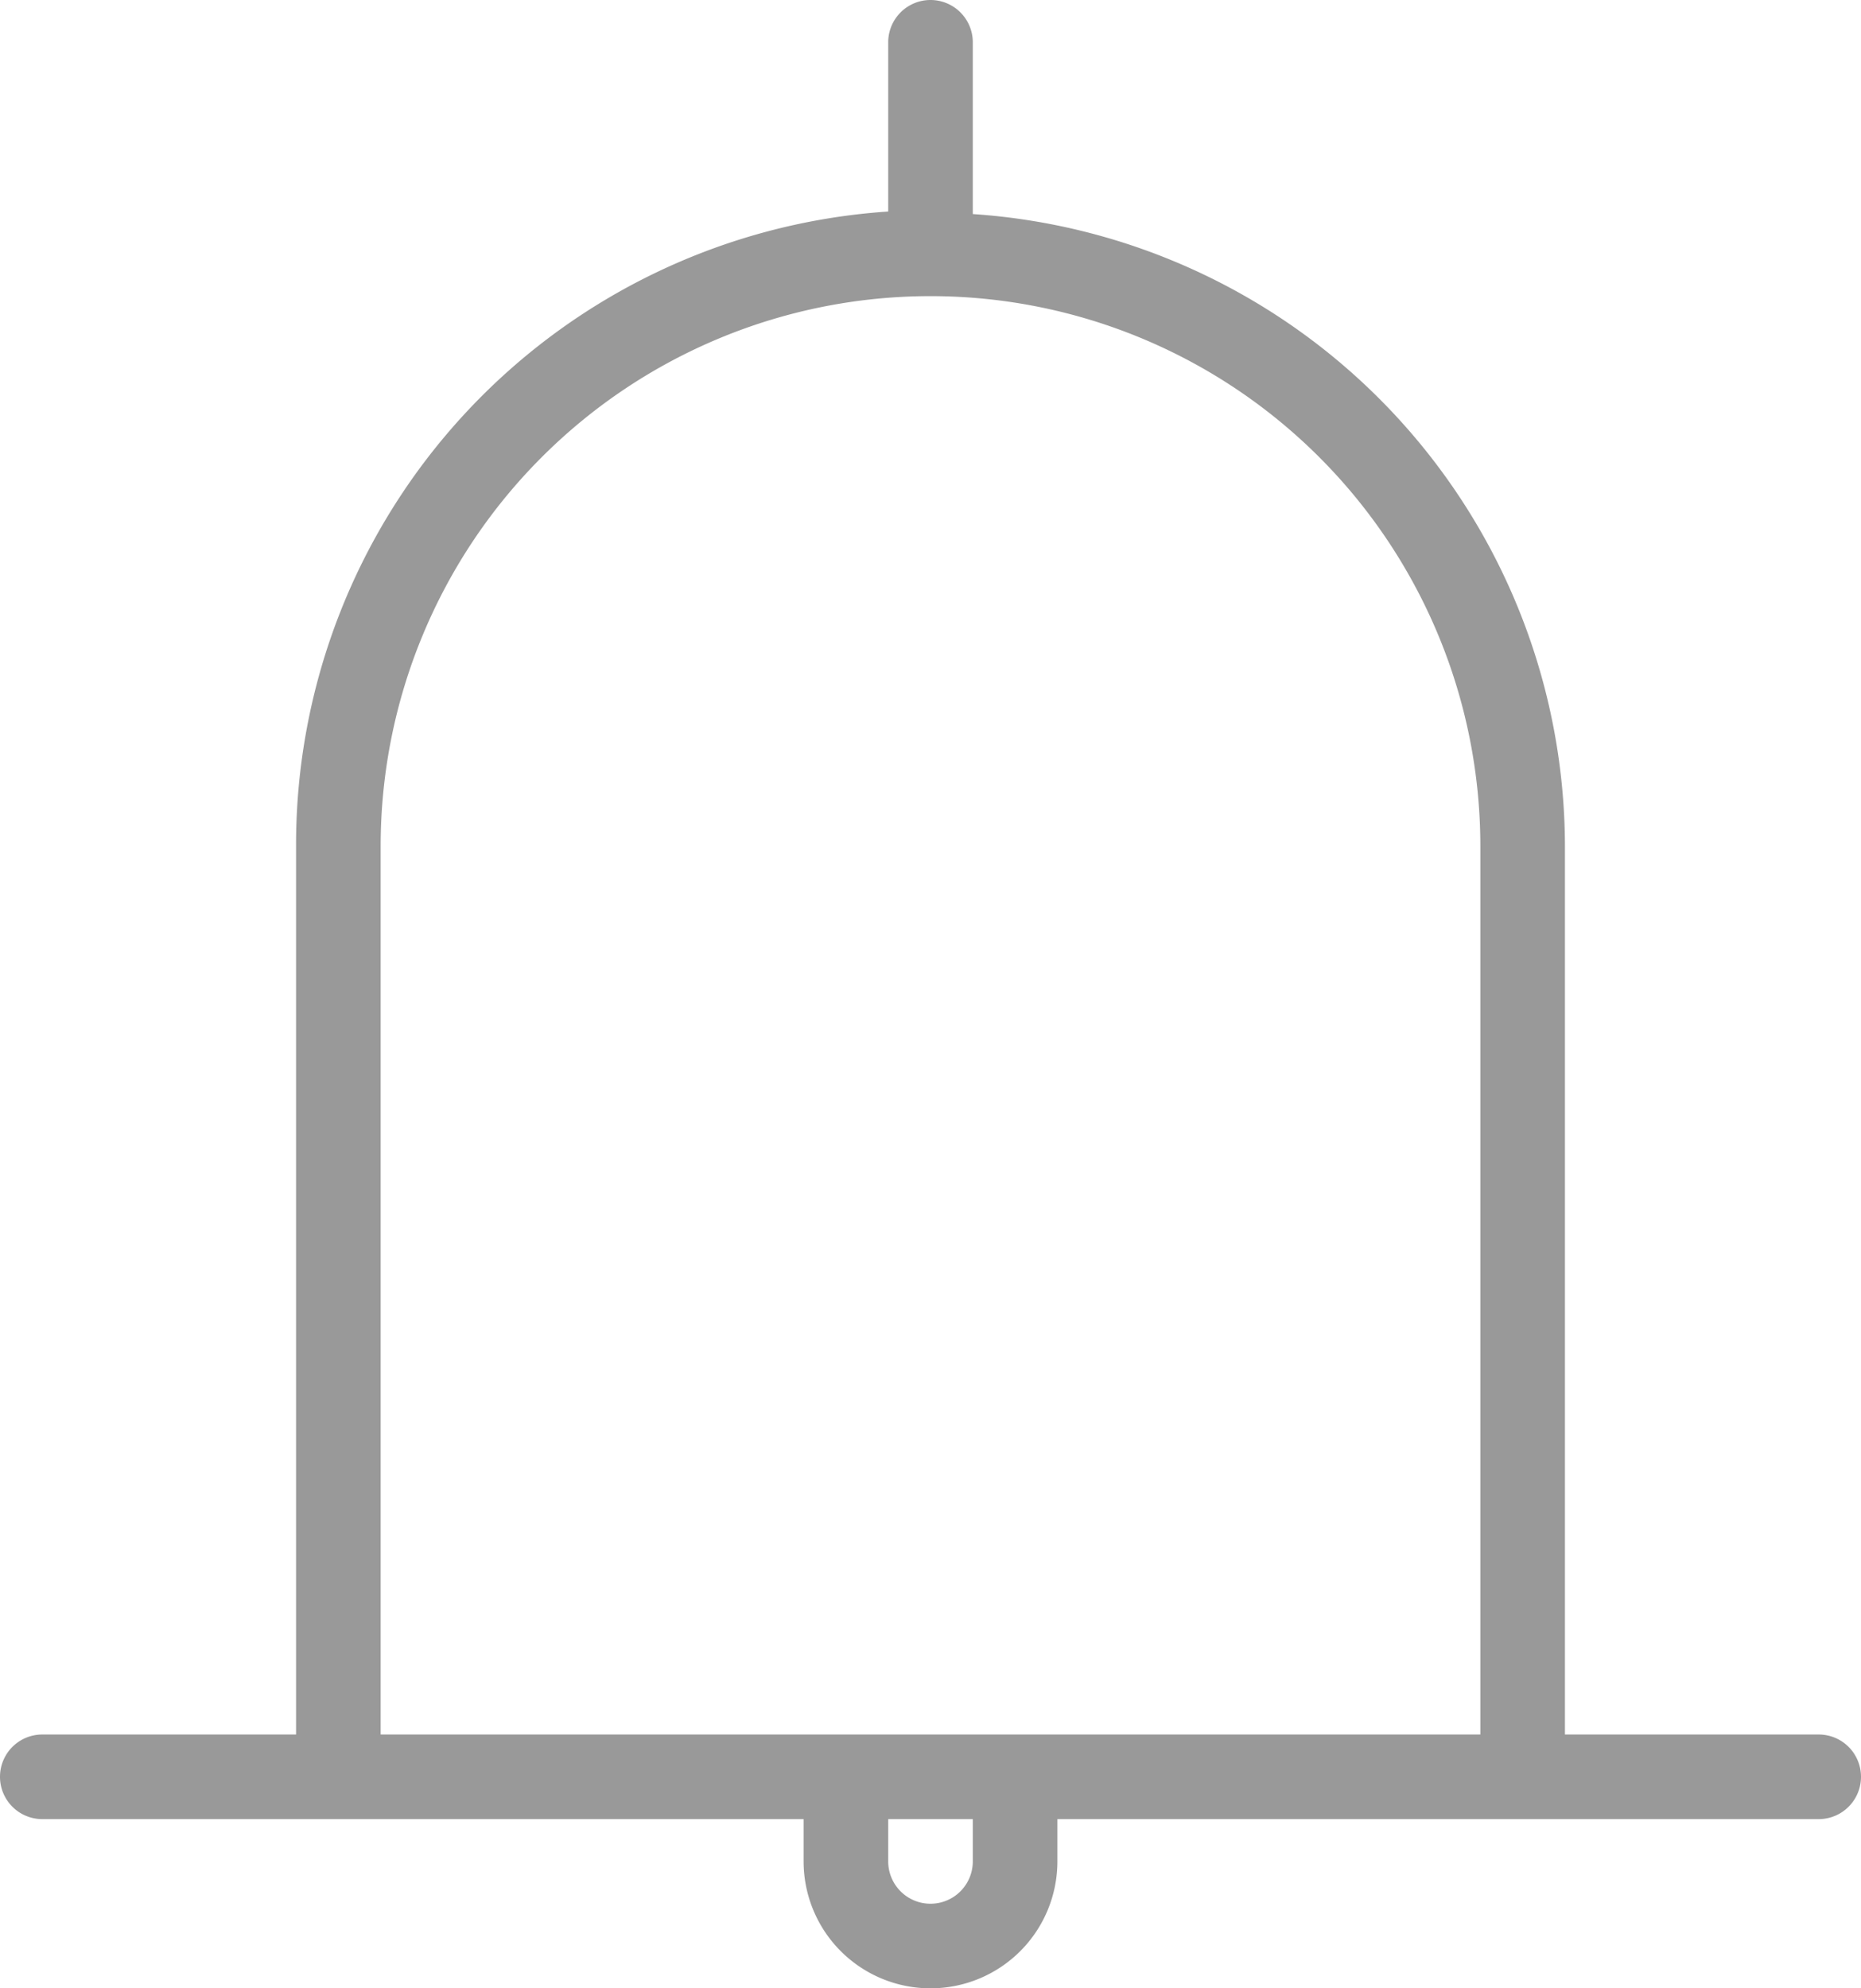 <svg xmlns="http://www.w3.org/2000/svg" viewBox="0 0 22 23.5"><defs><style>.cls-1{fill:#999;}</style></defs><title>资源 33</title><g id="图层_2" data-name="图层 2"><g id="_编组_" data-name="&lt;编组&gt;"><path class="cls-1" d="M21.5,20.5h-3V10a7.5,7.5,0,0,0-7-7.47V.5a.5.5,0,0,0-1,0v2A7.5,7.5,0,0,0,3.5,10V20.5H.5a.5.5,0,0,0,0,1h9V22a1.5,1.5,0,0,0,3,0v-.5h9a.5.5,0,0,0,0-1ZM11.5,22a.5.5,0,0,1-1,0v-.5h1Zm1-1.5h-8V10a6.5,6.5,0,0,1,13,0V20.5Z"/></g></g></svg>